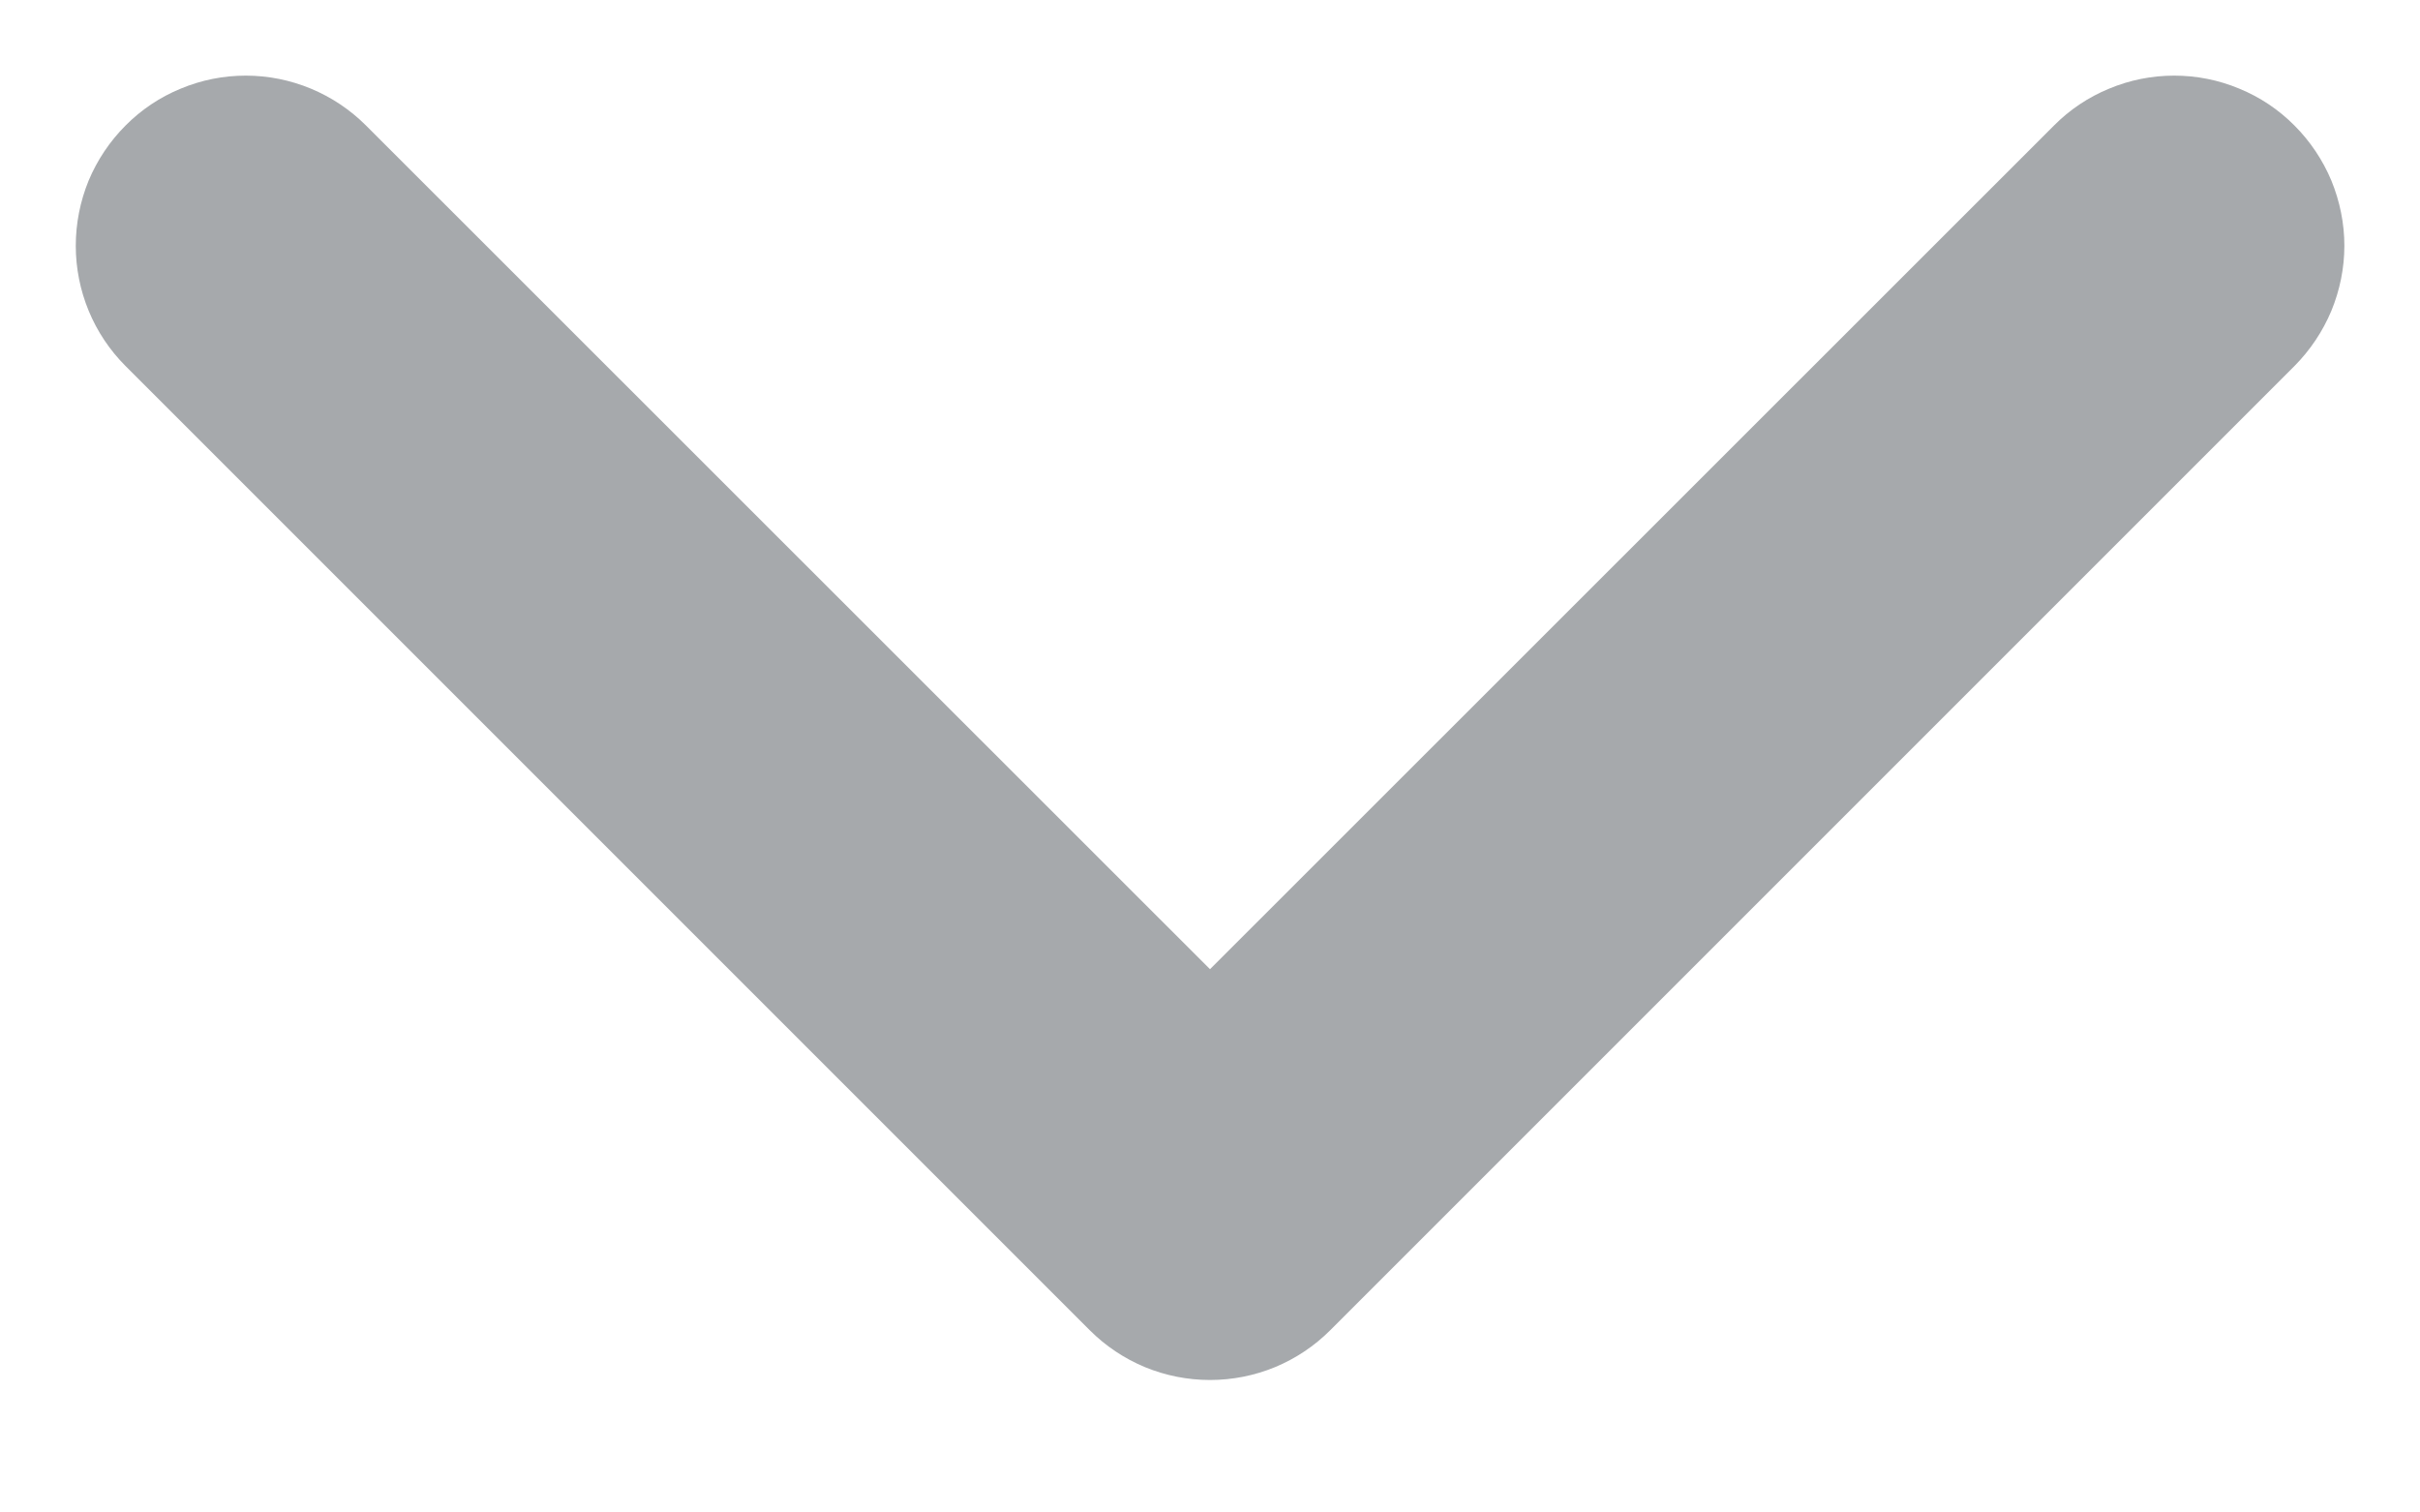 <svg width="16" height="10" viewBox="0 0 16 10" fill="none" xmlns="http://www.w3.org/2000/svg">
<path d="M15.17 0.83C15.274 0.934 15.357 1.058 15.414 1.194C15.47 1.331 15.5 1.477 15.5 1.625C15.5 1.772 15.47 1.919 15.414 2.055C15.357 2.191 15.274 2.315 15.17 2.42L8.795 8.795C8.691 8.899 8.567 8.982 8.43 9.039C8.294 9.095 8.148 9.124 8 9.124C7.852 9.124 7.706 9.095 7.57 9.039C7.433 8.982 7.309 8.899 7.205 8.795L0.83 2.42C0.619 2.209 0.501 1.923 0.501 1.625C0.501 1.477 0.53 1.331 0.586 1.194C0.643 1.058 0.726 0.934 0.83 0.83C0.934 0.725 1.058 0.642 1.195 0.586C1.331 0.529 1.477 0.5 1.625 0.5C1.923 0.5 2.209 0.619 2.42 0.83L8 6.408L13.58 0.83C13.684 0.725 13.808 0.642 13.945 0.586C14.081 0.529 14.227 0.5 14.375 0.5C14.523 0.5 14.669 0.529 14.805 0.586C14.942 0.642 15.066 0.725 15.17 0.83Z" fill="#A6A9AC"/>
</svg>
